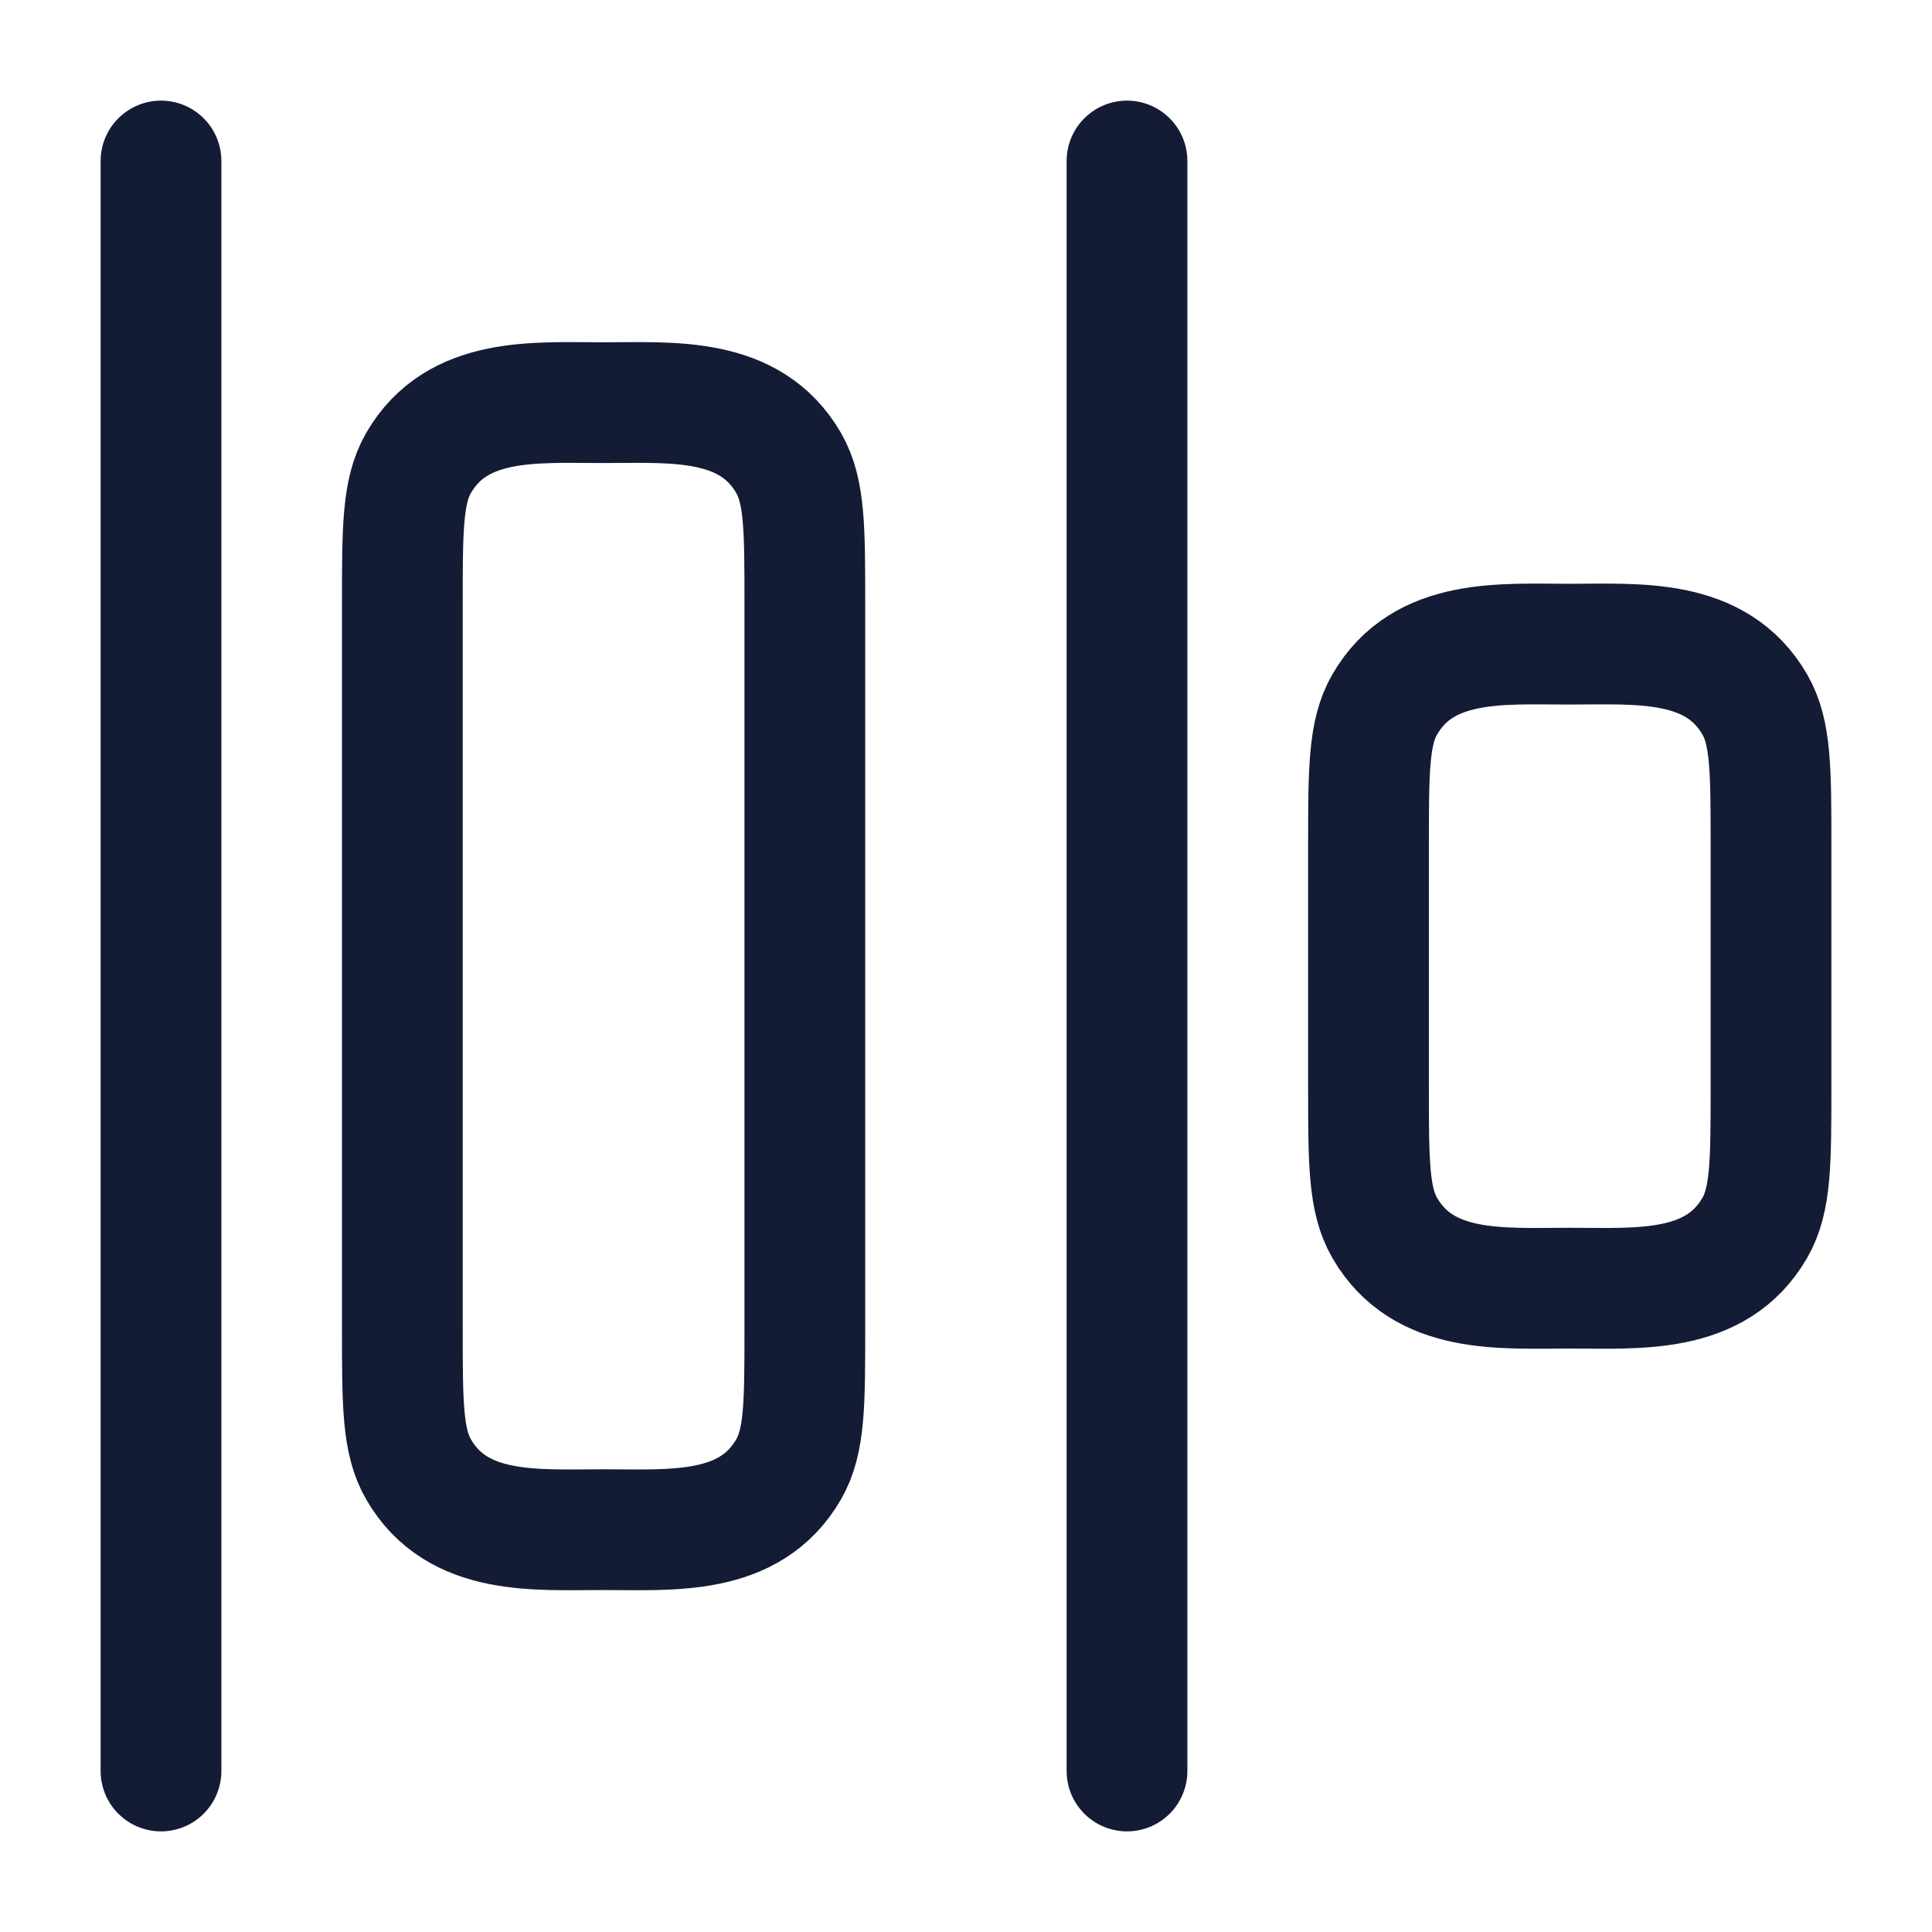 <?xml version="1.0"?>
<svg xmlns="http://www.w3.org/2000/svg" width="24" height="24" viewBox="0 0 24 24" fill="none" data-category="editing" data-tags="Align Left, Spread Horizontally Left, Arrange Leftward, Evenly Space Left, Leftward Distribution, Horizontal Left Alignment, Distribute Horizontal Left, Horizontal Left Distribute" data-set="Stroke" data-type="Rounded">
<path d="M2 2V22" stroke="#141B34" stroke-width="1.5" stroke-linecap="round" stroke-linejoin="round"/>
<path d="M14 2V22" stroke="#141B34" stroke-width="1.5" stroke-linecap="round" stroke-linejoin="round"/>
<path d="M19.5 8.002C18.656 8.002 17.682 7.919 17.201 8.752C17 9.1 17 9.568 17 10.502V13.502C17 14.437 17 14.904 17.201 15.252C17.682 16.086 18.656 16.002 19.5 16.002C20.344 16.002 21.318 16.086 21.799 15.252C22 14.904 22 14.437 22 13.502V10.502C22 9.568 22 9.1 21.799 8.752C21.318 7.919 20.344 8.002 19.5 8.002Z" stroke="#141B34" stroke-width="1.5" stroke-linecap="round" stroke-linejoin="round"/>
<path d="M7.498 5.002C6.654 5.002 5.68 4.919 5.199 5.752C4.998 6.1 4.998 6.568 4.998 7.502L4.998 16.502C4.998 17.437 4.998 17.904 5.199 18.252C5.68 19.086 6.654 19.002 7.498 19.002C8.342 19.002 9.316 19.086 9.797 18.252C9.998 17.904 9.998 17.437 9.998 16.502L9.998 7.502C9.998 6.568 9.998 6.1 9.797 5.752C9.316 4.919 8.342 5.002 7.498 5.002Z" stroke="#141B34" stroke-width="1.5" stroke-linecap="round" stroke-linejoin="round"/>
</svg>
